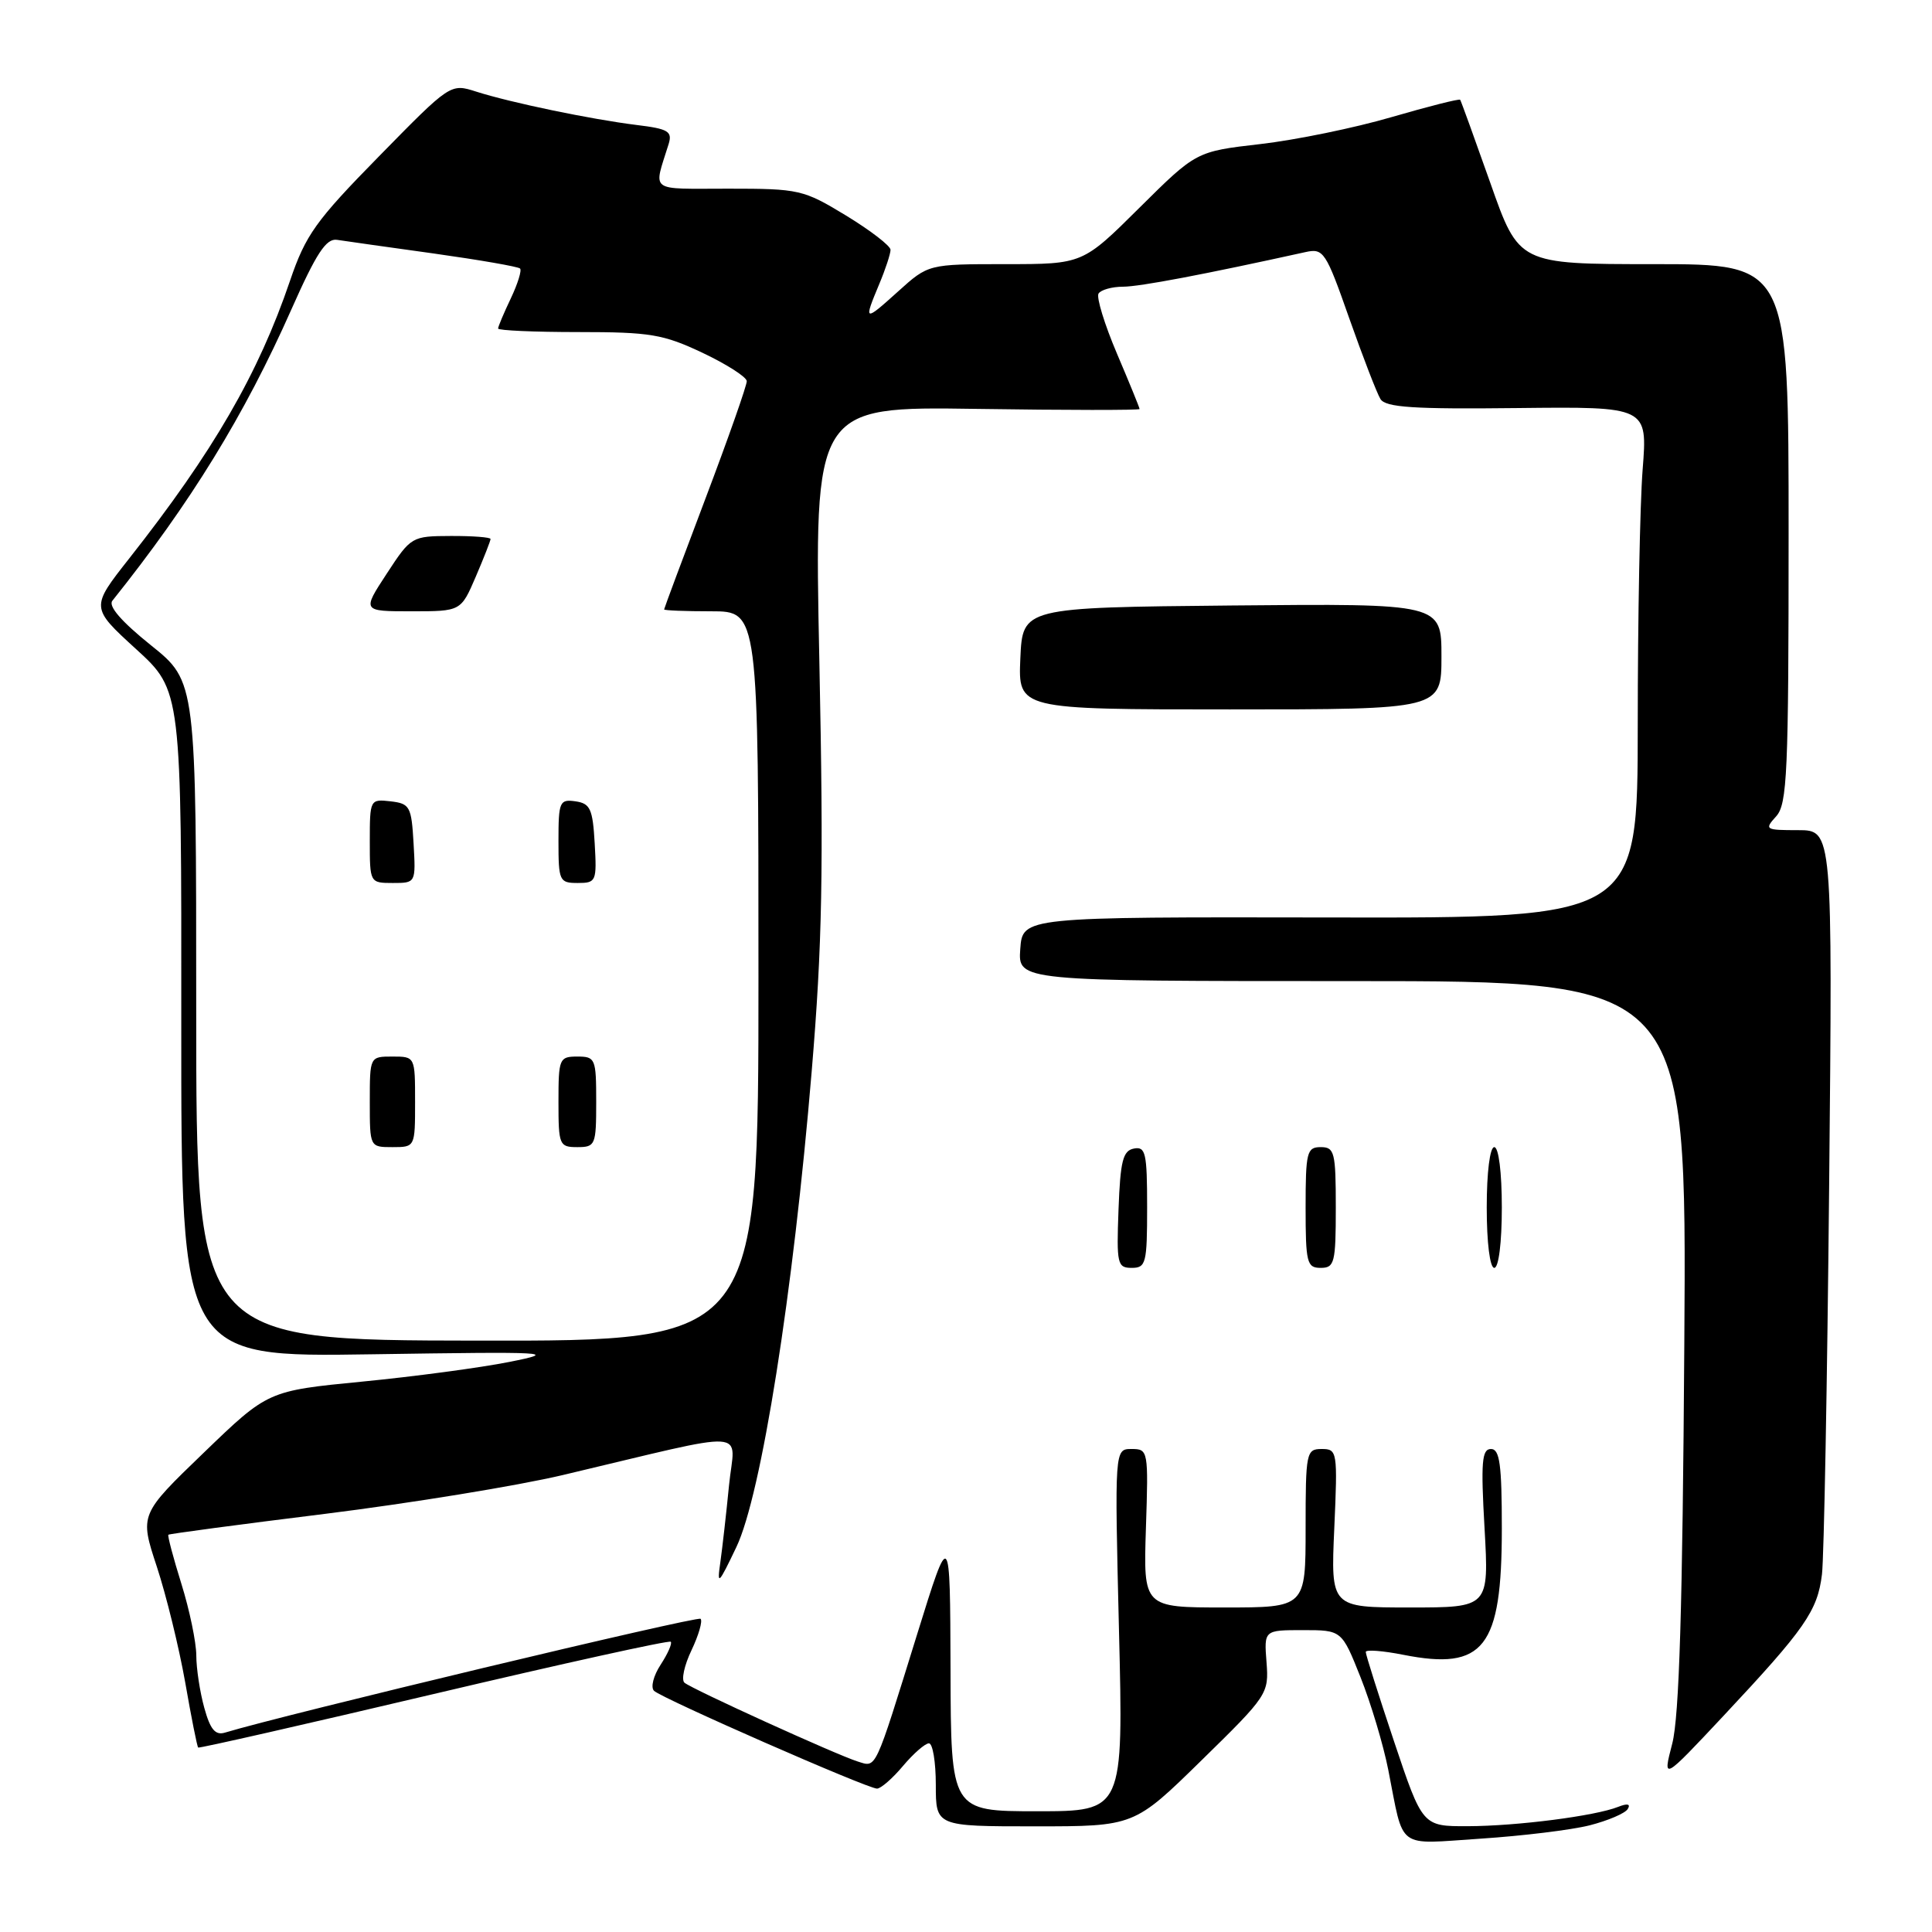 <?xml version="1.0" encoding="UTF-8" standalone="no"?>
<!DOCTYPE svg PUBLIC "-//W3C//DTD SVG 1.1//EN" "http://www.w3.org/Graphics/SVG/1.1/DTD/svg11.dtd" >
<svg xmlns="http://www.w3.org/2000/svg" xmlns:xlink="http://www.w3.org/1999/xlink" version="1.1" viewBox="0 0 256 256">
 <g >
 <path fill="currentColor"
d=" M 210.62 241.87 C 213.05 241.25 215.33 240.28 215.68 239.71 C 216.10 239.03 215.65 238.93 214.41 239.42 C 211.36 240.63 201.03 241.96 194.50 241.98 C 188.49 242.00 188.49 242.00 184.72 230.75 C 182.65 224.56 180.96 219.23 180.97 218.89 C 180.99 218.56 183.23 218.73 185.95 219.27 C 196.64 221.38 199.00 218.35 199.00 202.55 C 199.00 194.02 198.72 192.00 197.56 192.00 C 196.35 192.00 196.21 193.74 196.71 202.50 C 197.30 213.00 197.30 213.00 186.81 213.00 C 176.33 213.00 176.33 213.00 176.80 202.50 C 177.25 192.31 177.20 192.00 175.13 192.00 C 173.09 192.00 173.00 192.45 173.00 202.50 C 173.00 213.00 173.00 213.00 162.25 213.00 C 151.50 213.00 151.50 213.00 151.84 202.50 C 152.18 192.18 152.14 192.00 149.94 192.00 C 147.69 192.00 147.69 192.00 148.27 216.00 C 148.86 240.00 148.86 240.00 137.43 240.00 C 126.00 240.00 126.00 240.00 125.95 221.25 C 125.89 202.50 125.89 202.50 121.54 216.50 C 115.81 234.96 116.17 234.19 113.63 233.40 C 110.85 232.53 91.74 223.84 90.70 222.97 C 90.25 222.60 90.67 220.66 91.63 218.66 C 92.58 216.66 93.12 214.79 92.83 214.50 C 92.42 214.09 37.54 227.23 29.81 229.58 C 28.53 229.97 27.86 229.17 27.07 226.30 C 26.49 224.21 26.01 221.08 26.01 219.34 C 26.00 217.60 25.12 213.34 24.04 209.88 C 22.96 206.42 22.18 203.48 22.31 203.36 C 22.43 203.24 31.79 201.99 43.10 200.59 C 54.41 199.18 68.58 196.87 74.58 195.45 C 100.14 189.40 97.35 189.23 96.60 196.81 C 96.24 200.49 95.72 205.07 95.45 207.00 C 94.99 210.17 95.19 209.99 97.57 205.00 C 100.87 198.10 105.10 171.38 107.55 142.00 C 108.96 125.15 109.14 115.49 108.57 87.68 C 107.87 53.86 107.87 53.86 129.43 54.18 C 141.30 54.36 151.00 54.36 151.00 54.20 C 151.00 54.03 149.65 50.72 148.00 46.85 C 146.35 42.97 145.26 39.40 145.56 38.90 C 145.87 38.41 147.33 37.99 148.81 37.99 C 151.05 37.98 159.54 36.37 173.00 33.40 C 175.37 32.88 175.68 33.34 178.78 42.17 C 180.59 47.30 182.45 52.12 182.92 52.88 C 183.61 53.98 187.28 54.23 201.04 54.07 C 218.31 53.88 218.31 53.88 217.66 62.19 C 217.30 66.76 217.01 82.01 217.01 96.07 C 217.00 121.65 217.00 121.65 176.25 121.57 C 135.50 121.50 135.50 121.50 135.19 125.75 C 134.89 130.00 134.89 130.00 179.19 130.00 C 223.50 130.00 223.50 130.00 223.18 178.05 C 222.95 212.95 222.51 227.45 221.58 231.04 C 220.30 235.97 220.30 235.97 228.40 227.33 C 239.20 215.80 240.83 213.45 241.42 208.61 C 241.69 206.35 242.12 183.24 242.37 157.25 C 242.83 110.00 242.83 110.00 238.26 110.00 C 233.90 110.00 233.76 109.92 235.35 108.17 C 236.82 106.54 237.00 102.46 237.00 70.67 C 237.00 35.00 237.00 35.00 219.13 35.00 C 201.26 35.00 201.26 35.00 197.48 24.25 C 195.39 18.34 193.59 13.37 193.48 13.22 C 193.36 13.06 189.27 14.10 184.38 15.52 C 179.50 16.95 171.68 18.55 167.00 19.09 C 158.50 20.07 158.50 20.07 150.98 27.53 C 143.46 35.00 143.46 35.00 133.23 35.00 C 123.01 35.00 123.01 35.00 119.00 38.62 C 114.50 42.68 114.41 42.65 116.50 37.65 C 117.33 35.68 118.00 33.63 118.00 33.10 C 118.00 32.58 115.35 30.54 112.12 28.57 C 106.44 25.12 105.90 25.00 96.50 25.00 C 85.81 25.00 86.58 25.58 88.60 19.08 C 89.11 17.41 88.55 17.07 84.35 16.56 C 78.37 15.82 67.66 13.60 63.10 12.14 C 59.69 11.05 59.69 11.05 50.23 20.70 C 41.82 29.27 40.50 31.12 38.43 37.20 C 34.24 49.53 28.26 59.86 17.12 74.00 C 12.00 80.50 12.00 80.50 18.02 86.00 C 24.05 91.50 24.05 91.50 24.02 135.67 C 24.00 179.84 24.00 179.84 49.25 179.45 C 72.95 179.09 74.07 179.15 67.50 180.46 C 63.65 181.23 54.88 182.40 48.00 183.07 C 35.50 184.29 35.50 184.29 27.00 192.49 C 18.50 200.68 18.50 200.68 20.78 207.59 C 22.03 211.39 23.72 218.29 24.54 222.92 C 25.35 227.56 26.12 231.44 26.26 231.56 C 26.39 231.68 40.45 228.48 57.49 224.46 C 74.53 220.44 88.66 217.32 88.88 217.54 C 89.09 217.76 88.49 219.12 87.54 220.58 C 86.59 222.03 86.19 223.58 86.66 224.04 C 87.70 225.05 114.93 237.00 116.21 237.00 C 116.71 237.00 118.27 235.65 119.65 234.00 C 121.04 232.35 122.59 231.00 123.09 231.00 C 123.59 231.00 124.00 233.47 124.00 236.50 C 124.00 242.00 124.00 242.00 137.14 242.00 C 150.28 242.00 150.28 242.00 159.21 233.25 C 167.98 224.67 168.14 224.42 167.82 220.25 C 167.49 216.00 167.49 216.00 172.64 216.00 C 177.79 216.00 177.79 216.00 180.28 222.25 C 181.65 225.69 183.30 231.20 183.95 234.50 C 186.08 245.26 184.88 244.37 196.22 243.63 C 201.71 243.27 208.19 242.48 210.62 241.87 Z  M 152.00 159.93 C 152.00 152.78 151.80 151.89 150.25 152.19 C 148.79 152.47 148.45 153.82 148.21 160.26 C 147.94 167.48 148.05 168.00 149.96 168.00 C 151.85 168.00 152.00 167.39 152.00 159.93 Z  M 177.00 160.00 C 177.00 152.67 176.83 152.00 175.00 152.00 C 173.17 152.00 173.00 152.67 173.00 160.00 C 173.00 167.33 173.17 168.00 175.00 168.00 C 176.83 168.00 177.00 167.33 177.00 160.00 Z  M 199.00 160.00 C 199.00 155.33 198.58 152.00 198.00 152.00 C 197.42 152.00 197.00 155.33 197.00 160.00 C 197.00 164.67 197.42 168.00 198.00 168.00 C 198.58 168.00 199.00 164.67 199.00 160.00 Z  M 191.00 86.98 C 191.00 79.97 191.00 79.97 163.25 80.23 C 135.50 80.50 135.50 80.50 135.20 87.25 C 134.91 94.00 134.91 94.00 162.95 94.00 C 191.00 94.00 191.00 94.00 191.00 86.98 Z  M 26.00 133.95 C 26.00 90.31 26.00 90.31 20.00 85.50 C 16.09 82.36 14.31 80.31 14.89 79.60 C 25.26 66.63 32.40 55.01 38.61 41.00 C 41.93 33.52 43.22 31.56 44.66 31.78 C 45.67 31.94 51.44 32.75 57.48 33.59 C 63.52 34.44 68.66 35.33 68.91 35.58 C 69.16 35.82 68.60 37.61 67.68 39.55 C 66.76 41.48 66.00 43.28 66.00 43.53 C 66.00 43.79 70.79 44.00 76.64 44.00 C 86.17 44.00 87.88 44.29 93.09 46.75 C 96.28 48.26 98.92 49.95 98.95 50.50 C 98.97 51.05 96.52 58.02 93.50 66.00 C 90.48 73.97 88.01 80.61 88.00 80.75 C 88.00 80.89 90.81 81.00 94.25 81.00 C 100.50 81.00 100.50 81.00 100.50 129.35 C 100.50 177.70 100.50 177.70 63.25 177.64 C 26.00 177.59 26.00 177.59 26.00 133.95 Z  M 55.00 146.00 C 55.00 140.00 55.00 140.00 52.00 140.00 C 49.00 140.00 49.00 140.00 49.00 146.00 C 49.00 152.00 49.00 152.00 52.00 152.00 C 55.00 152.00 55.00 152.00 55.00 146.00 Z  M 79.00 146.00 C 79.00 140.27 78.89 140.00 76.50 140.00 C 74.11 140.00 74.00 140.27 74.00 146.00 C 74.00 151.73 74.11 152.00 76.50 152.00 C 78.89 152.00 79.00 151.73 79.00 146.00 Z  M 54.80 111.75 C 54.52 106.85 54.31 106.48 51.75 106.18 C 49.04 105.87 49.00 105.95 49.00 111.43 C 49.00 116.97 49.01 117.00 52.05 117.00 C 55.10 117.00 55.10 117.00 54.80 111.75 Z  M 78.80 111.75 C 78.54 107.18 78.21 106.46 76.25 106.18 C 74.15 105.88 74.00 106.23 74.00 111.43 C 74.00 116.74 74.12 117.00 76.55 117.00 C 79.00 117.00 79.09 116.79 78.80 111.75 Z  M 63.04 76.42 C 64.12 73.90 65.00 71.65 65.00 71.42 C 65.00 71.19 62.64 71.01 59.75 71.02 C 54.56 71.04 54.46 71.09 51.24 76.02 C 47.98 81.00 47.98 81.00 54.53 81.00 C 61.07 81.00 61.07 81.00 63.04 76.42 Z "/>
</g>
</svg>